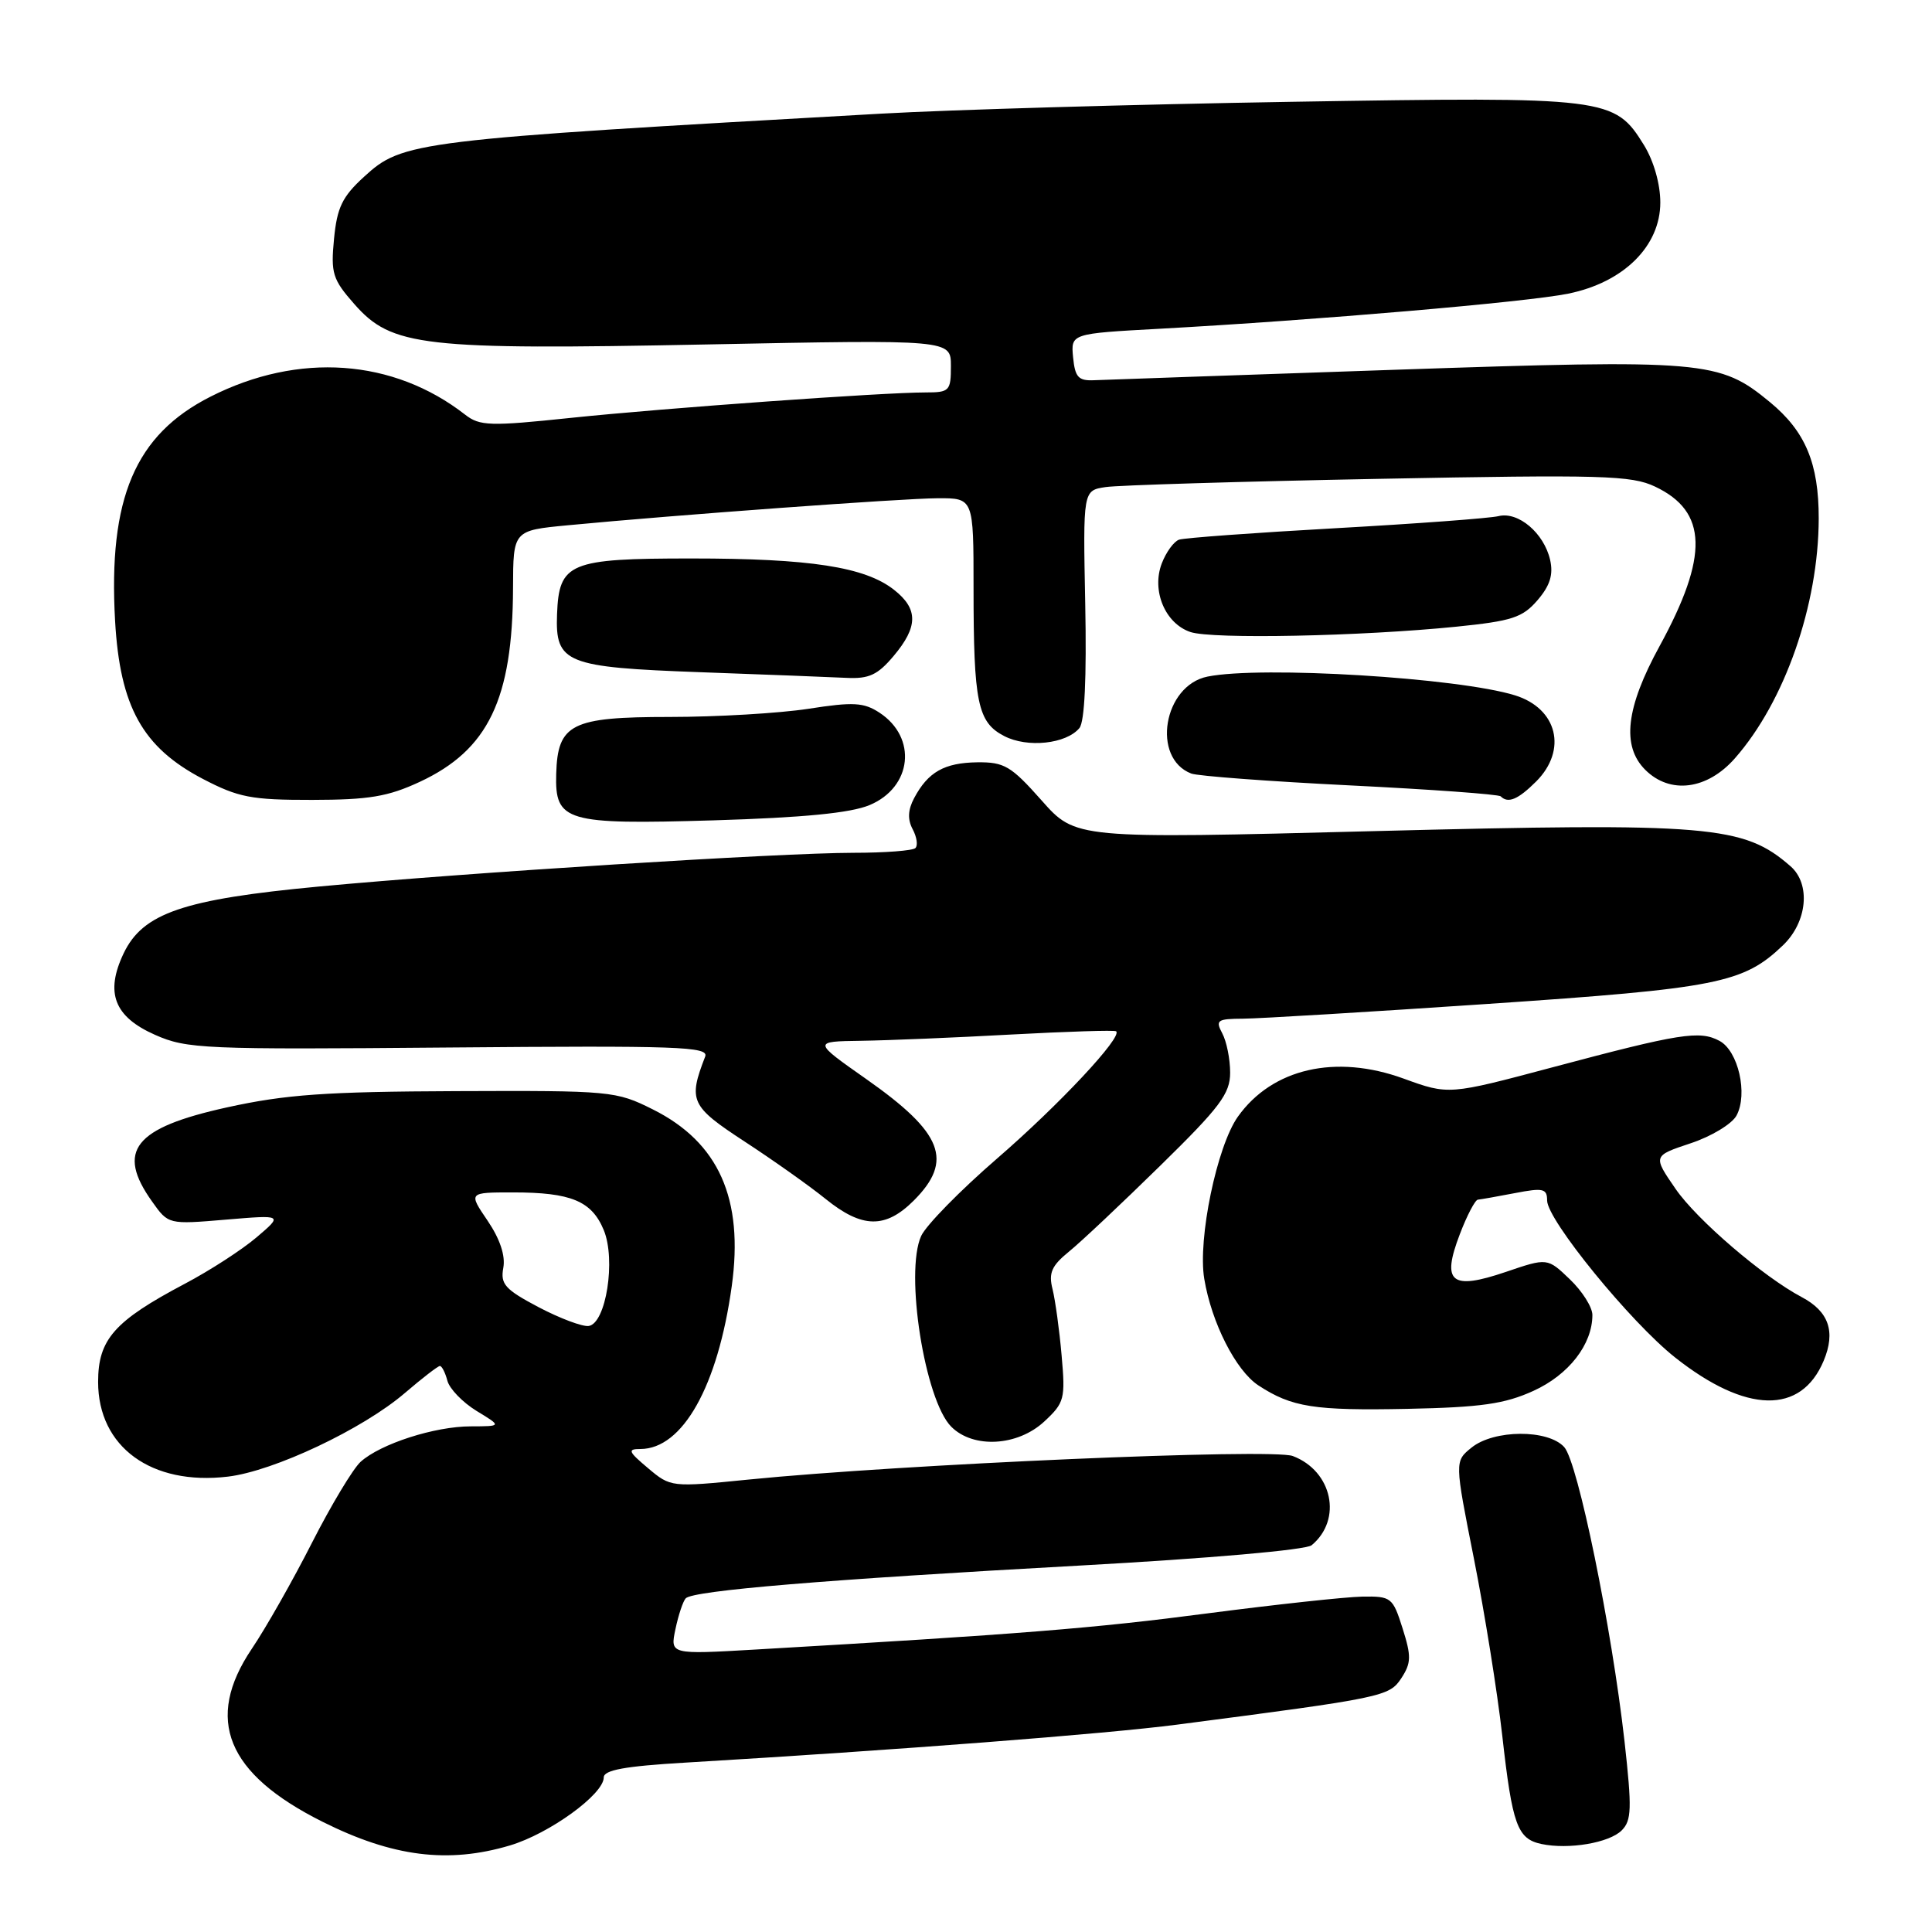 <?xml version="1.0" encoding="UTF-8" standalone="no"?>
<!DOCTYPE svg PUBLIC "-//W3C//DTD SVG 1.1//EN" "http://www.w3.org/Graphics/SVG/1.1/DTD/svg11.dtd" >
<svg xmlns="http://www.w3.org/2000/svg" xmlns:xlink="http://www.w3.org/1999/xlink" version="1.1" viewBox="0 0 256 256">
 <g >
 <path fill="currentColor"
d=" M 67.57 244.53 C 72.80 242.97 80.00 237.75 80.00 235.52 C 80.00 234.54 82.79 234.03 90.75 233.56 C 118.87 231.89 146.48 229.76 156.00 228.52 C 183.34 224.96 184.08 224.81 185.69 222.36 C 187.00 220.35 187.02 219.46 185.85 215.77 C 184.55 211.66 184.35 211.50 180.50 211.56 C 178.30 211.60 169.07 212.60 160.00 213.78 C 145.03 215.75 135.15 216.54 100.15 218.57 C 88.79 219.23 88.79 219.23 89.50 215.87 C 89.89 214.01 90.50 212.18 90.86 211.79 C 91.81 210.76 109.37 209.30 143.00 207.45 C 160.20 206.50 173.04 205.38 173.80 204.75 C 177.91 201.34 176.55 194.92 171.30 192.93 C 168.59 191.89 119.48 194.02 99.19 196.05 C 88.93 197.08 88.87 197.07 85.87 194.54 C 83.25 192.34 83.11 192.00 84.85 192.00 C 90.45 192.00 95.12 183.69 96.96 170.43 C 98.57 158.84 95.24 151.37 86.50 147.00 C 81.62 144.56 80.98 144.50 60.50 144.58 C 43.14 144.65 37.86 145.02 30.05 146.74 C 17.76 149.45 15.35 152.48 20.16 159.22 C 22.31 162.25 22.31 162.25 29.91 161.61 C 37.50 160.97 37.50 160.97 34.00 163.95 C 32.08 165.59 27.80 168.36 24.50 170.10 C 15.15 175.04 13.00 177.47 13.00 183.11 C 13.00 191.72 20.05 196.87 30.20 195.66 C 36.27 194.94 48.09 189.36 53.66 184.57 C 55.95 182.61 58.03 181.00 58.29 181.00 C 58.55 181.00 59.00 181.88 59.28 182.95 C 59.56 184.02 61.30 185.82 63.14 186.95 C 66.50 188.99 66.50 188.99 62.38 189.00 C 57.60 189.00 50.41 191.32 47.78 193.70 C 46.78 194.61 43.88 199.43 41.34 204.42 C 38.81 209.40 35.22 215.73 33.36 218.48 C 27.07 227.83 30.02 235.04 42.75 241.40 C 52.02 246.04 59.38 246.97 67.57 244.53 Z  M 214.88 242.54 C 216.20 241.22 216.25 239.66 215.26 230.76 C 213.56 215.65 209.08 193.76 207.27 191.75 C 205.13 189.37 197.95 189.41 194.98 191.82 C 192.74 193.63 192.74 193.63 195.31 206.57 C 196.72 213.68 198.41 224.22 199.06 230.00 C 200.39 241.83 201.05 243.66 204.25 244.34 C 207.86 245.10 213.23 244.19 214.88 242.54 Z  M 138.37 188.36 C 141.05 185.87 141.18 185.36 140.67 179.61 C 140.38 176.25 139.83 172.30 139.47 170.83 C 138.92 168.67 139.34 167.72 141.65 165.84 C 143.22 164.57 148.66 159.44 153.75 154.45 C 161.67 146.69 163.00 144.92 163.00 142.13 C 163.00 140.33 162.53 138.00 161.96 136.93 C 161.03 135.18 161.28 135.00 164.71 134.98 C 166.80 134.97 181.41 134.09 197.20 133.02 C 227.60 130.96 231.01 130.28 236.25 125.26 C 239.48 122.17 239.96 117.14 237.25 114.78 C 231.04 109.36 226.60 108.99 182.01 110.13 C 142.52 111.15 142.52 111.15 138.01 106.05 C 133.97 101.50 133.08 100.97 129.50 101.01 C 125.13 101.07 122.97 102.29 121.13 105.75 C 120.30 107.31 120.24 108.57 120.93 109.87 C 121.48 110.90 121.65 112.02 121.30 112.37 C 120.95 112.72 117.25 113.00 113.08 113.00 C 103.35 113.01 61.97 115.62 42.26 117.47 C 24.28 119.16 18.93 120.99 16.38 126.33 C 13.90 131.54 15.13 134.73 20.54 137.12 C 24.76 138.99 26.96 139.08 59.52 138.80 C 89.86 138.54 93.95 138.68 93.44 140.00 C 91.17 145.86 91.51 146.58 98.65 151.25 C 102.42 153.71 107.25 157.13 109.39 158.86 C 114.24 162.78 117.32 162.83 121.08 159.08 C 126.37 153.78 124.94 150.12 114.81 143.00 C 107.69 138.00 107.69 138.00 114.09 137.91 C 117.62 137.86 126.58 137.49 134.00 137.08 C 141.43 136.68 147.68 136.48 147.89 136.65 C 148.81 137.35 140.35 146.39 132.13 153.50 C 127.24 157.73 122.71 162.35 122.06 163.77 C 119.86 168.60 122.54 185.54 126.05 189.05 C 128.97 191.97 134.83 191.64 138.37 188.36 Z  M 203.18 184.30 C 207.87 182.17 211.00 178.14 211.00 174.24 C 211.00 173.21 209.66 171.09 208.02 169.52 C 205.04 166.66 205.04 166.66 199.52 168.54 C 192.27 171.00 190.98 169.95 193.43 163.55 C 194.38 161.05 195.47 158.98 195.83 158.96 C 196.20 158.93 198.41 158.54 200.75 158.09 C 204.48 157.37 205.00 157.49 205.00 159.07 C 205.00 161.64 216.06 175.21 221.97 179.88 C 231.37 187.31 238.65 187.47 241.65 180.30 C 243.26 176.45 242.33 173.77 238.73 171.87 C 233.66 169.19 224.83 161.62 222.02 157.53 C 219.01 153.16 219.01 153.16 224.02 151.49 C 226.77 150.58 229.51 148.92 230.10 147.81 C 231.63 144.96 230.33 139.25 227.84 137.92 C 225.21 136.51 222.61 136.92 205.73 141.42 C 191.96 145.09 191.96 145.09 185.99 142.92 C 176.99 139.64 168.58 141.57 164.03 147.96 C 161.25 151.86 158.69 164.19 159.57 169.45 C 160.54 175.29 163.76 181.61 166.74 183.57 C 171.17 186.47 174.13 186.93 186.50 186.68 C 196.25 186.48 199.38 186.03 203.18 184.30 Z  M 115.22 106.68 C 120.87 104.32 121.57 97.73 116.53 94.43 C 114.45 93.07 113.07 92.99 107.11 93.92 C 103.26 94.51 94.99 95.00 88.71 95.00 C 75.70 95.00 73.89 95.91 73.70 102.55 C 73.52 108.87 74.93 109.28 94.56 108.70 C 106.46 108.34 112.71 107.73 115.22 106.68 Z  M 55.62 103.60 C 64.70 99.37 67.93 92.65 67.98 77.89 C 68.00 70.29 68.00 70.29 75.25 69.60 C 89.45 68.24 119.58 66.04 124.25 66.02 C 129.00 66.00 129.00 66.00 129.00 77.88 C 129.00 93.12 129.54 95.71 133.06 97.53 C 136.14 99.13 141.28 98.58 143.03 96.47 C 143.72 95.63 143.99 89.80 143.80 80.08 C 143.50 64.99 143.50 64.99 146.50 64.54 C 148.15 64.29 164.42 63.80 182.66 63.45 C 212.33 62.88 216.18 62.99 219.31 64.48 C 226.27 67.78 226.43 73.67 219.90 85.62 C 215.43 93.78 214.85 98.85 218.00 102.00 C 221.29 105.29 226.22 104.66 229.90 100.46 C 236.49 92.96 240.96 80.17 240.99 68.72 C 241.00 61.39 239.23 57.16 234.52 53.28 C 227.83 47.76 225.94 47.60 184.74 49.00 C 164.26 49.70 146.38 50.32 145.00 50.38 C 142.90 50.48 142.45 50.00 142.19 47.35 C 141.89 44.20 141.89 44.20 153.69 43.56 C 174.42 42.42 202.33 40.03 207.80 38.91 C 215.14 37.42 220.00 32.61 220.00 26.83 C 220.00 24.38 219.13 21.34 217.85 19.25 C 213.92 12.90 213.13 12.80 171.13 13.49 C 150.43 13.83 125.96 14.54 116.75 15.06 C 54.75 18.55 53.37 18.72 48.23 23.43 C 45.35 26.06 44.66 27.50 44.26 31.65 C 43.82 36.20 44.07 37.02 46.94 40.28 C 51.90 45.93 55.94 46.39 93.75 45.64 C 126.00 45.00 126.00 45.00 126.00 48.50 C 126.00 51.80 125.81 52.00 122.66 52.00 C 116.97 52.00 88.12 54.07 75.64 55.37 C 64.92 56.50 63.57 56.45 61.64 54.95 C 52.12 47.53 39.56 46.64 27.89 52.56 C 17.90 57.62 14.33 66.03 15.25 82.28 C 15.90 93.65 18.89 99.03 26.88 103.21 C 31.60 105.67 33.29 106.00 41.36 105.99 C 48.88 105.98 51.41 105.56 55.62 103.60 Z  M 203.55 103.55 C 207.71 99.38 206.37 93.89 200.76 92.14 C 193.27 89.81 167.18 88.21 160.01 89.65 C 154.16 90.82 152.54 100.46 157.85 102.50 C 158.72 102.83 168.19 103.54 178.90 104.07 C 189.61 104.60 198.59 105.25 198.85 105.52 C 199.83 106.50 201.15 105.94 203.55 103.55 Z  M 118.41 86.92 C 121.67 83.05 121.69 80.68 118.46 78.15 C 114.61 75.12 107.36 74.00 91.61 74.00 C 75.42 74.00 74.07 74.56 73.81 81.41 C 73.57 87.87 74.95 88.42 92.78 89.07 C 101.43 89.38 110.15 89.72 112.16 89.82 C 115.14 89.97 116.30 89.43 118.41 86.92 Z  M 192.97 83.04 C 200.35 82.29 201.74 81.84 203.73 79.53 C 205.39 77.59 205.84 76.15 205.40 74.19 C 204.59 70.64 201.18 67.74 198.56 68.39 C 197.43 68.67 187.72 69.39 177.00 69.99 C 166.28 70.59 156.93 71.27 156.23 71.51 C 155.54 71.75 154.51 73.17 153.94 74.66 C 152.56 78.27 154.39 82.63 157.75 83.75 C 160.64 84.71 180.28 84.32 192.97 83.04 Z  M 71.37 173.21 C 66.92 170.86 66.29 170.16 66.69 168.00 C 66.99 166.39 66.25 164.17 64.61 161.75 C 62.06 158.00 62.06 158.00 67.97 158.00 C 75.66 158.00 78.40 159.13 80.00 162.99 C 81.63 166.93 80.30 175.37 78.00 175.70 C 77.17 175.81 74.19 174.69 71.37 173.21 Z "/>
</g>
</svg>